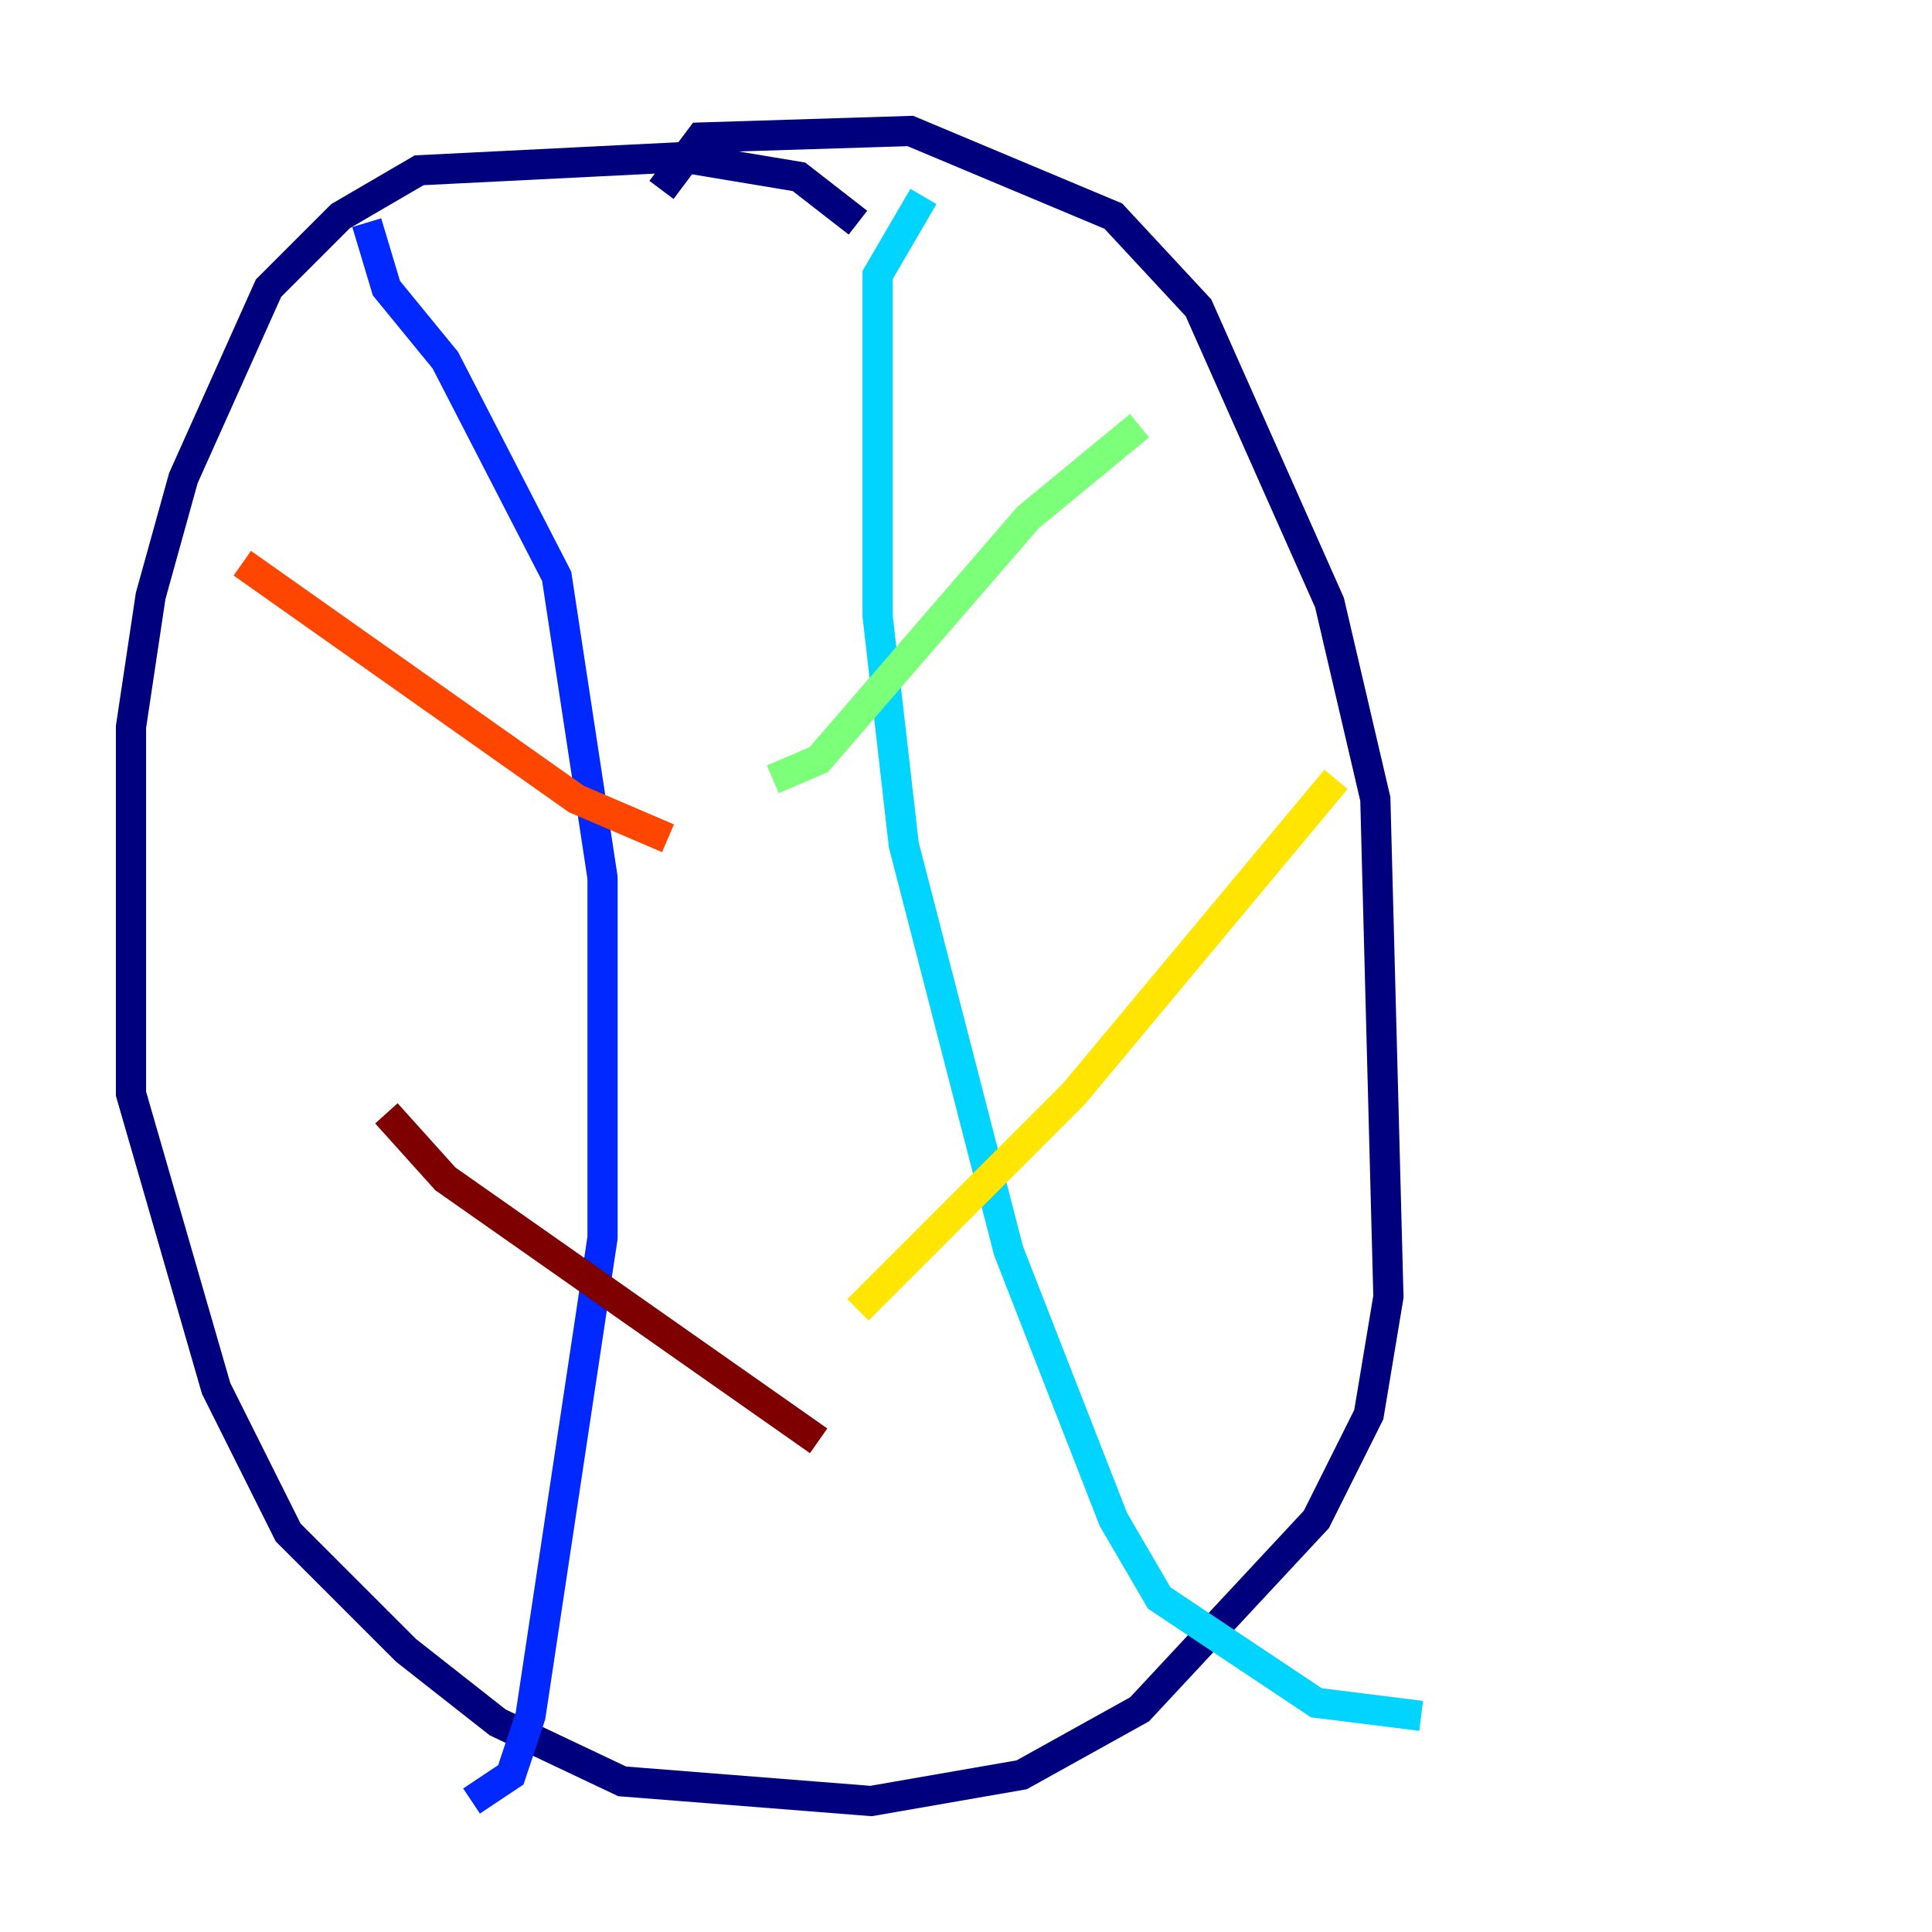 <?xml version="1.0" encoding="utf-8" ?>
<svg baseProfile="tiny" height="128" version="1.2" viewBox="0,0,128,128" width="128" xmlns="http://www.w3.org/2000/svg" xmlns:ev="http://www.w3.org/2001/xml-events" xmlns:xlink="http://www.w3.org/1999/xlink"><defs /><polyline fill="none" points="56.841,14.752 52.936,11.715 45.125,10.414 27.77,11.281 22.563,14.319 17.79,19.091 12.149,31.675 9.98,39.485 8.678,48.163 8.678,72.461 14.319,91.986 19.091,101.532 26.902,109.342 32.976,114.115 41.22,118.02 57.709,119.322 67.688,117.586 75.498,113.248 87.214,100.664 90.685,93.722 91.986,85.912 91.119,52.936 88.081,39.919 79.403,20.393 73.763,14.319 60.312,8.678 46.427,9.112 43.824,12.583" stroke="#00007f" stroke-width="2" /><polyline fill="none" points="24.298,14.752 25.6,19.091 29.505,23.864 36.881,38.183 39.919,58.142 39.919,82.007 35.146,113.681 33.844,117.586 31.241,119.322" stroke="#0028ff" stroke-width="2" /><polyline fill="none" points="61.18,13.017 58.142,18.224 58.142,40.786 59.878,55.973 66.82,82.875 73.763,100.664 76.8,105.871 87.214,112.814 94.156,113.681" stroke="#00d4ff" stroke-width="2" /><polyline fill="none" points="51.2,51.634 54.237,50.332 68.122,34.278 75.498,28.203" stroke="#7cff79" stroke-width="2" /><polyline fill="none" points="56.841,86.78 71.159,72.461 88.515,51.634" stroke="#ffe500" stroke-width="2" /><polyline fill="none" points="16.054,37.315 38.183,52.936 44.258,55.539" stroke="#ff4600" stroke-width="2" /><polyline fill="none" points="25.6,73.763 29.505,78.102 54.237,95.458" stroke="#7f0000" stroke-width="2" /></svg>